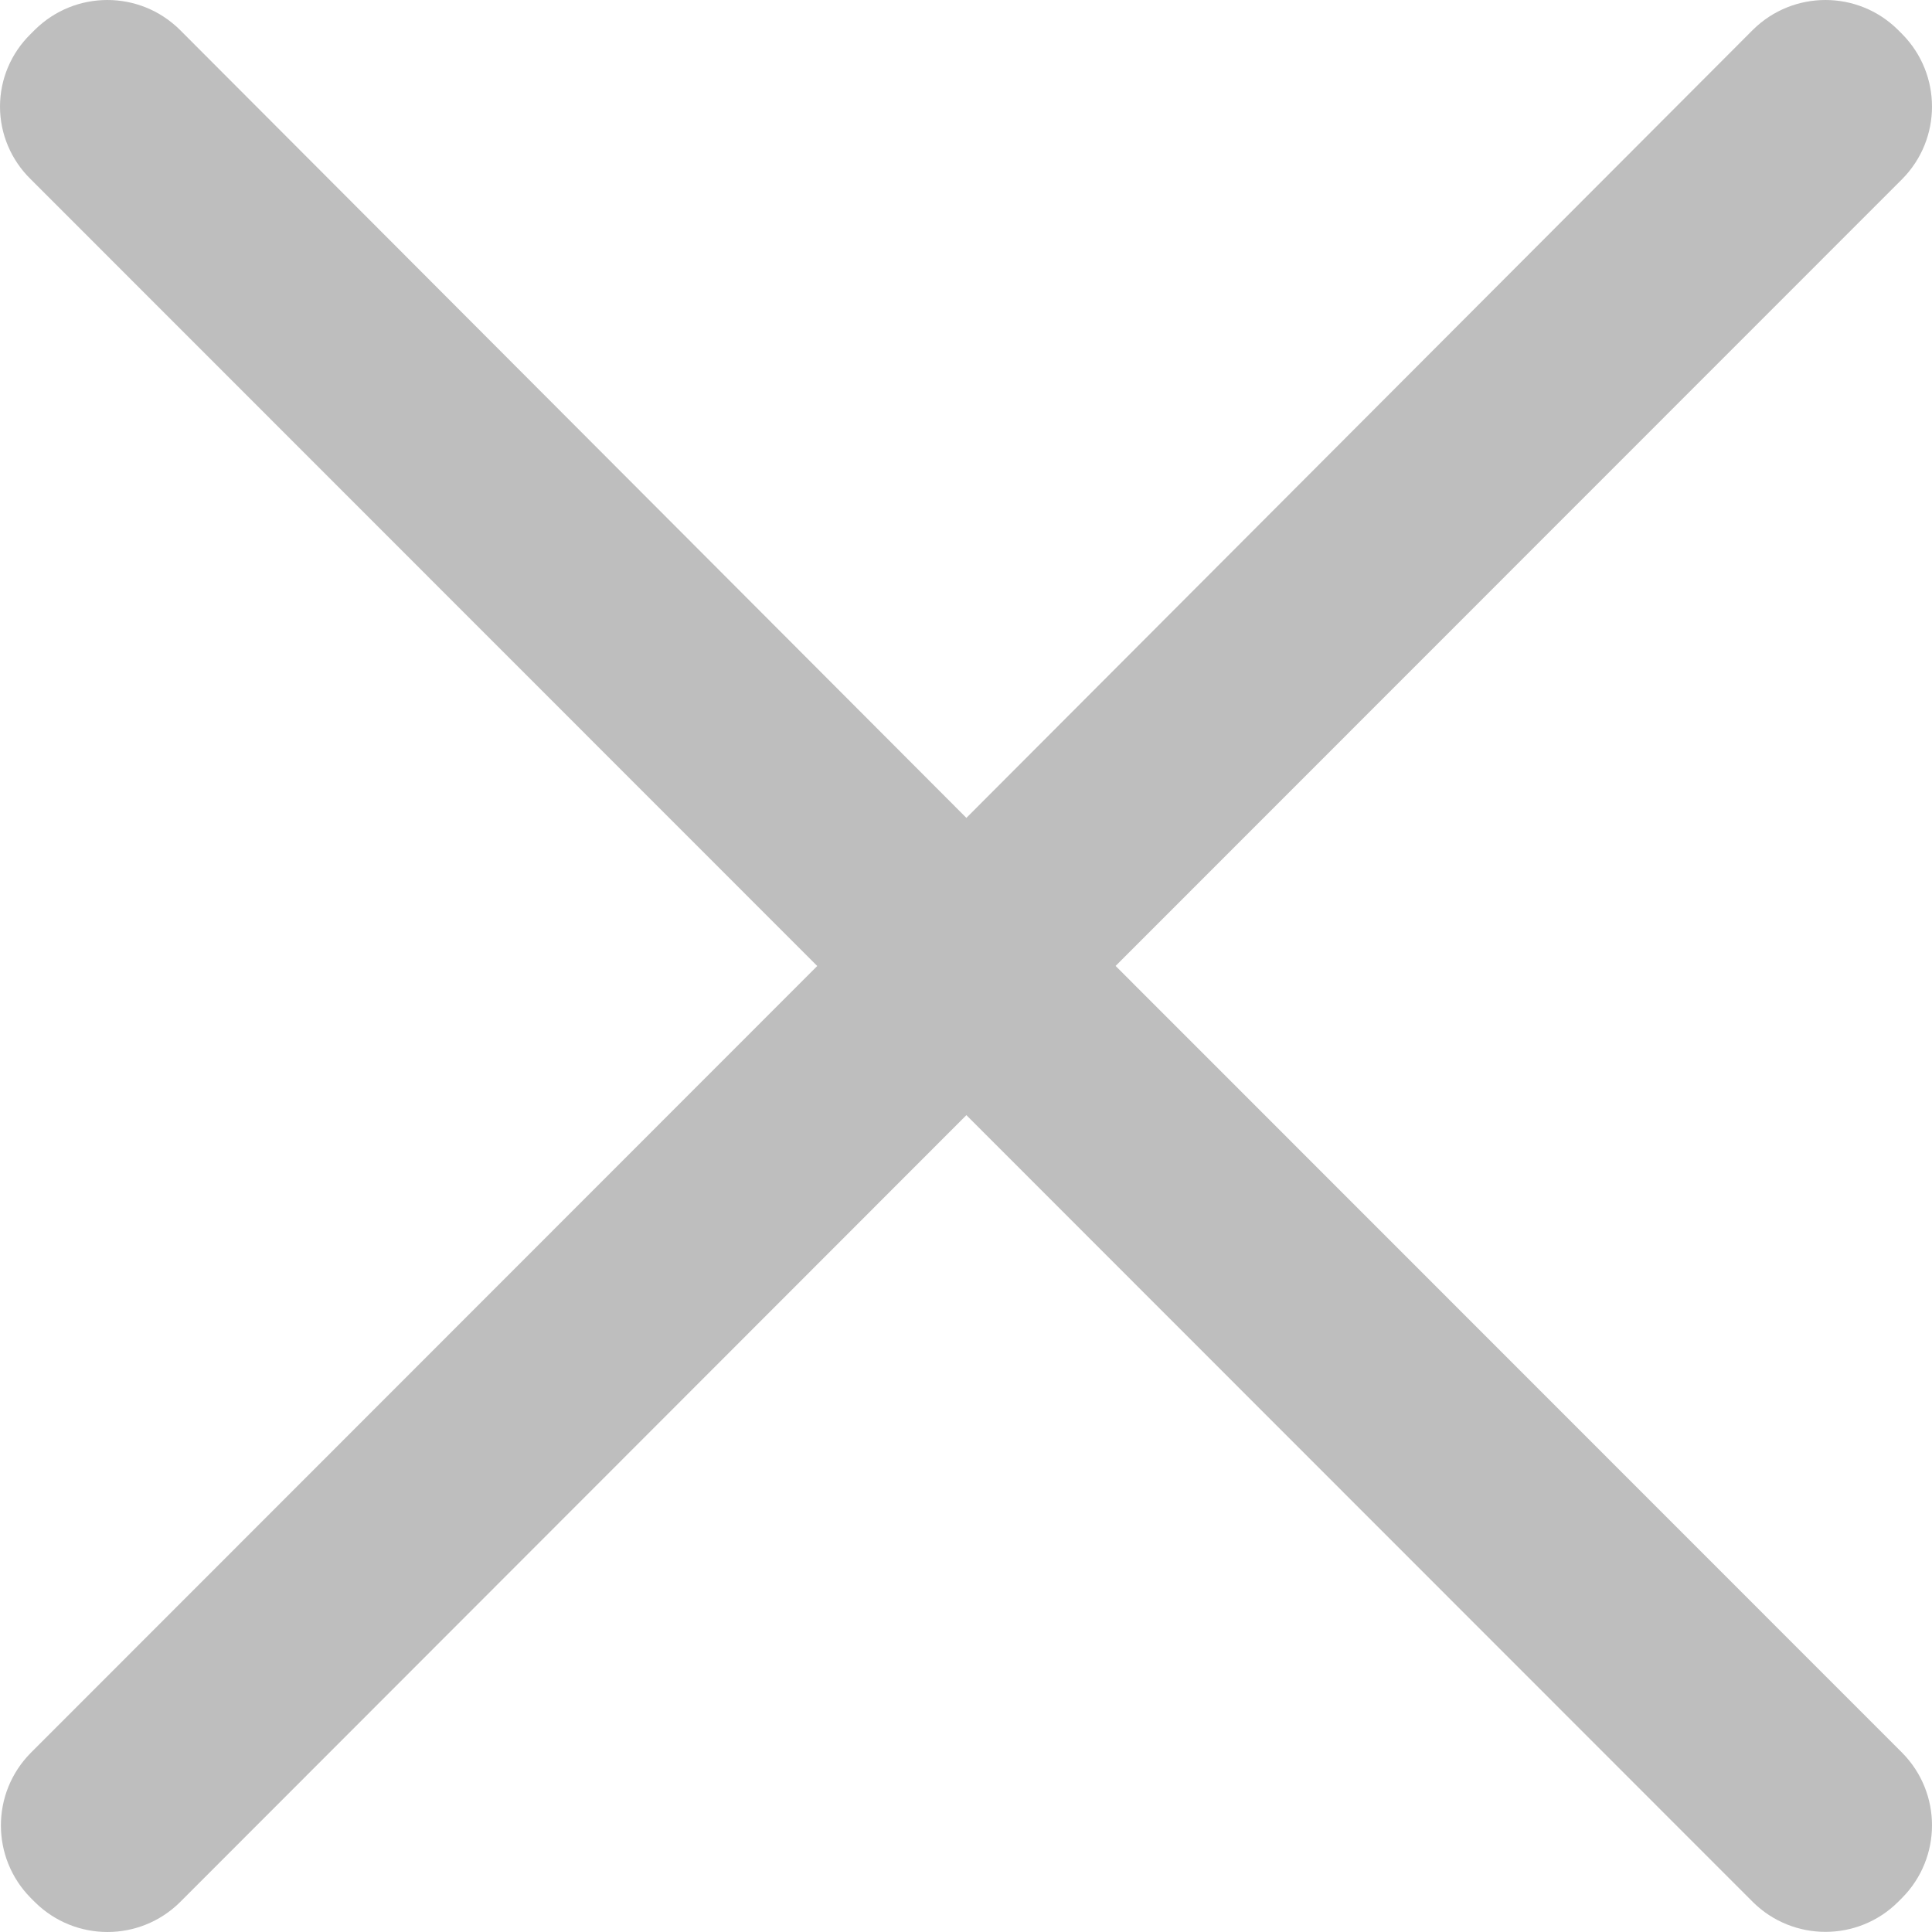 <svg xmlns="http://www.w3.org/2000/svg" width="15" height="15" viewBox="0 0 15 15">
    <g fill="none" fill-rule="evenodd">
        <path fill="none" d="M0 0H30V30H0z" transform="translate(-7 -7)"/>
        <path fill="#BEBEBE" d="M15.661 14.5l6.108-6.11c.308-.312.308-.813 0-1.125l-.034-.034c-.311-.308-.813-.308-1.125 0l-6.107 6.119-6.107-6.119c-.312-.308-.813-.308-1.125 0l-.034.034c-.151.148-.237.35-.237.563 0 .211.086.414.237.562l6.108 6.11-6.107 6.11c-.308.312-.308.813 0 1.125l.034.034c.312.308.813.308 1.125 0l6.106-6.111 6.107 6.11c.312.308.814.308 1.125 0l.034-.034c.308-.312.308-.813 0-1.125l-6.108-6.11z" transform="translate(-7 -7)"/>
    </g>
</svg>
